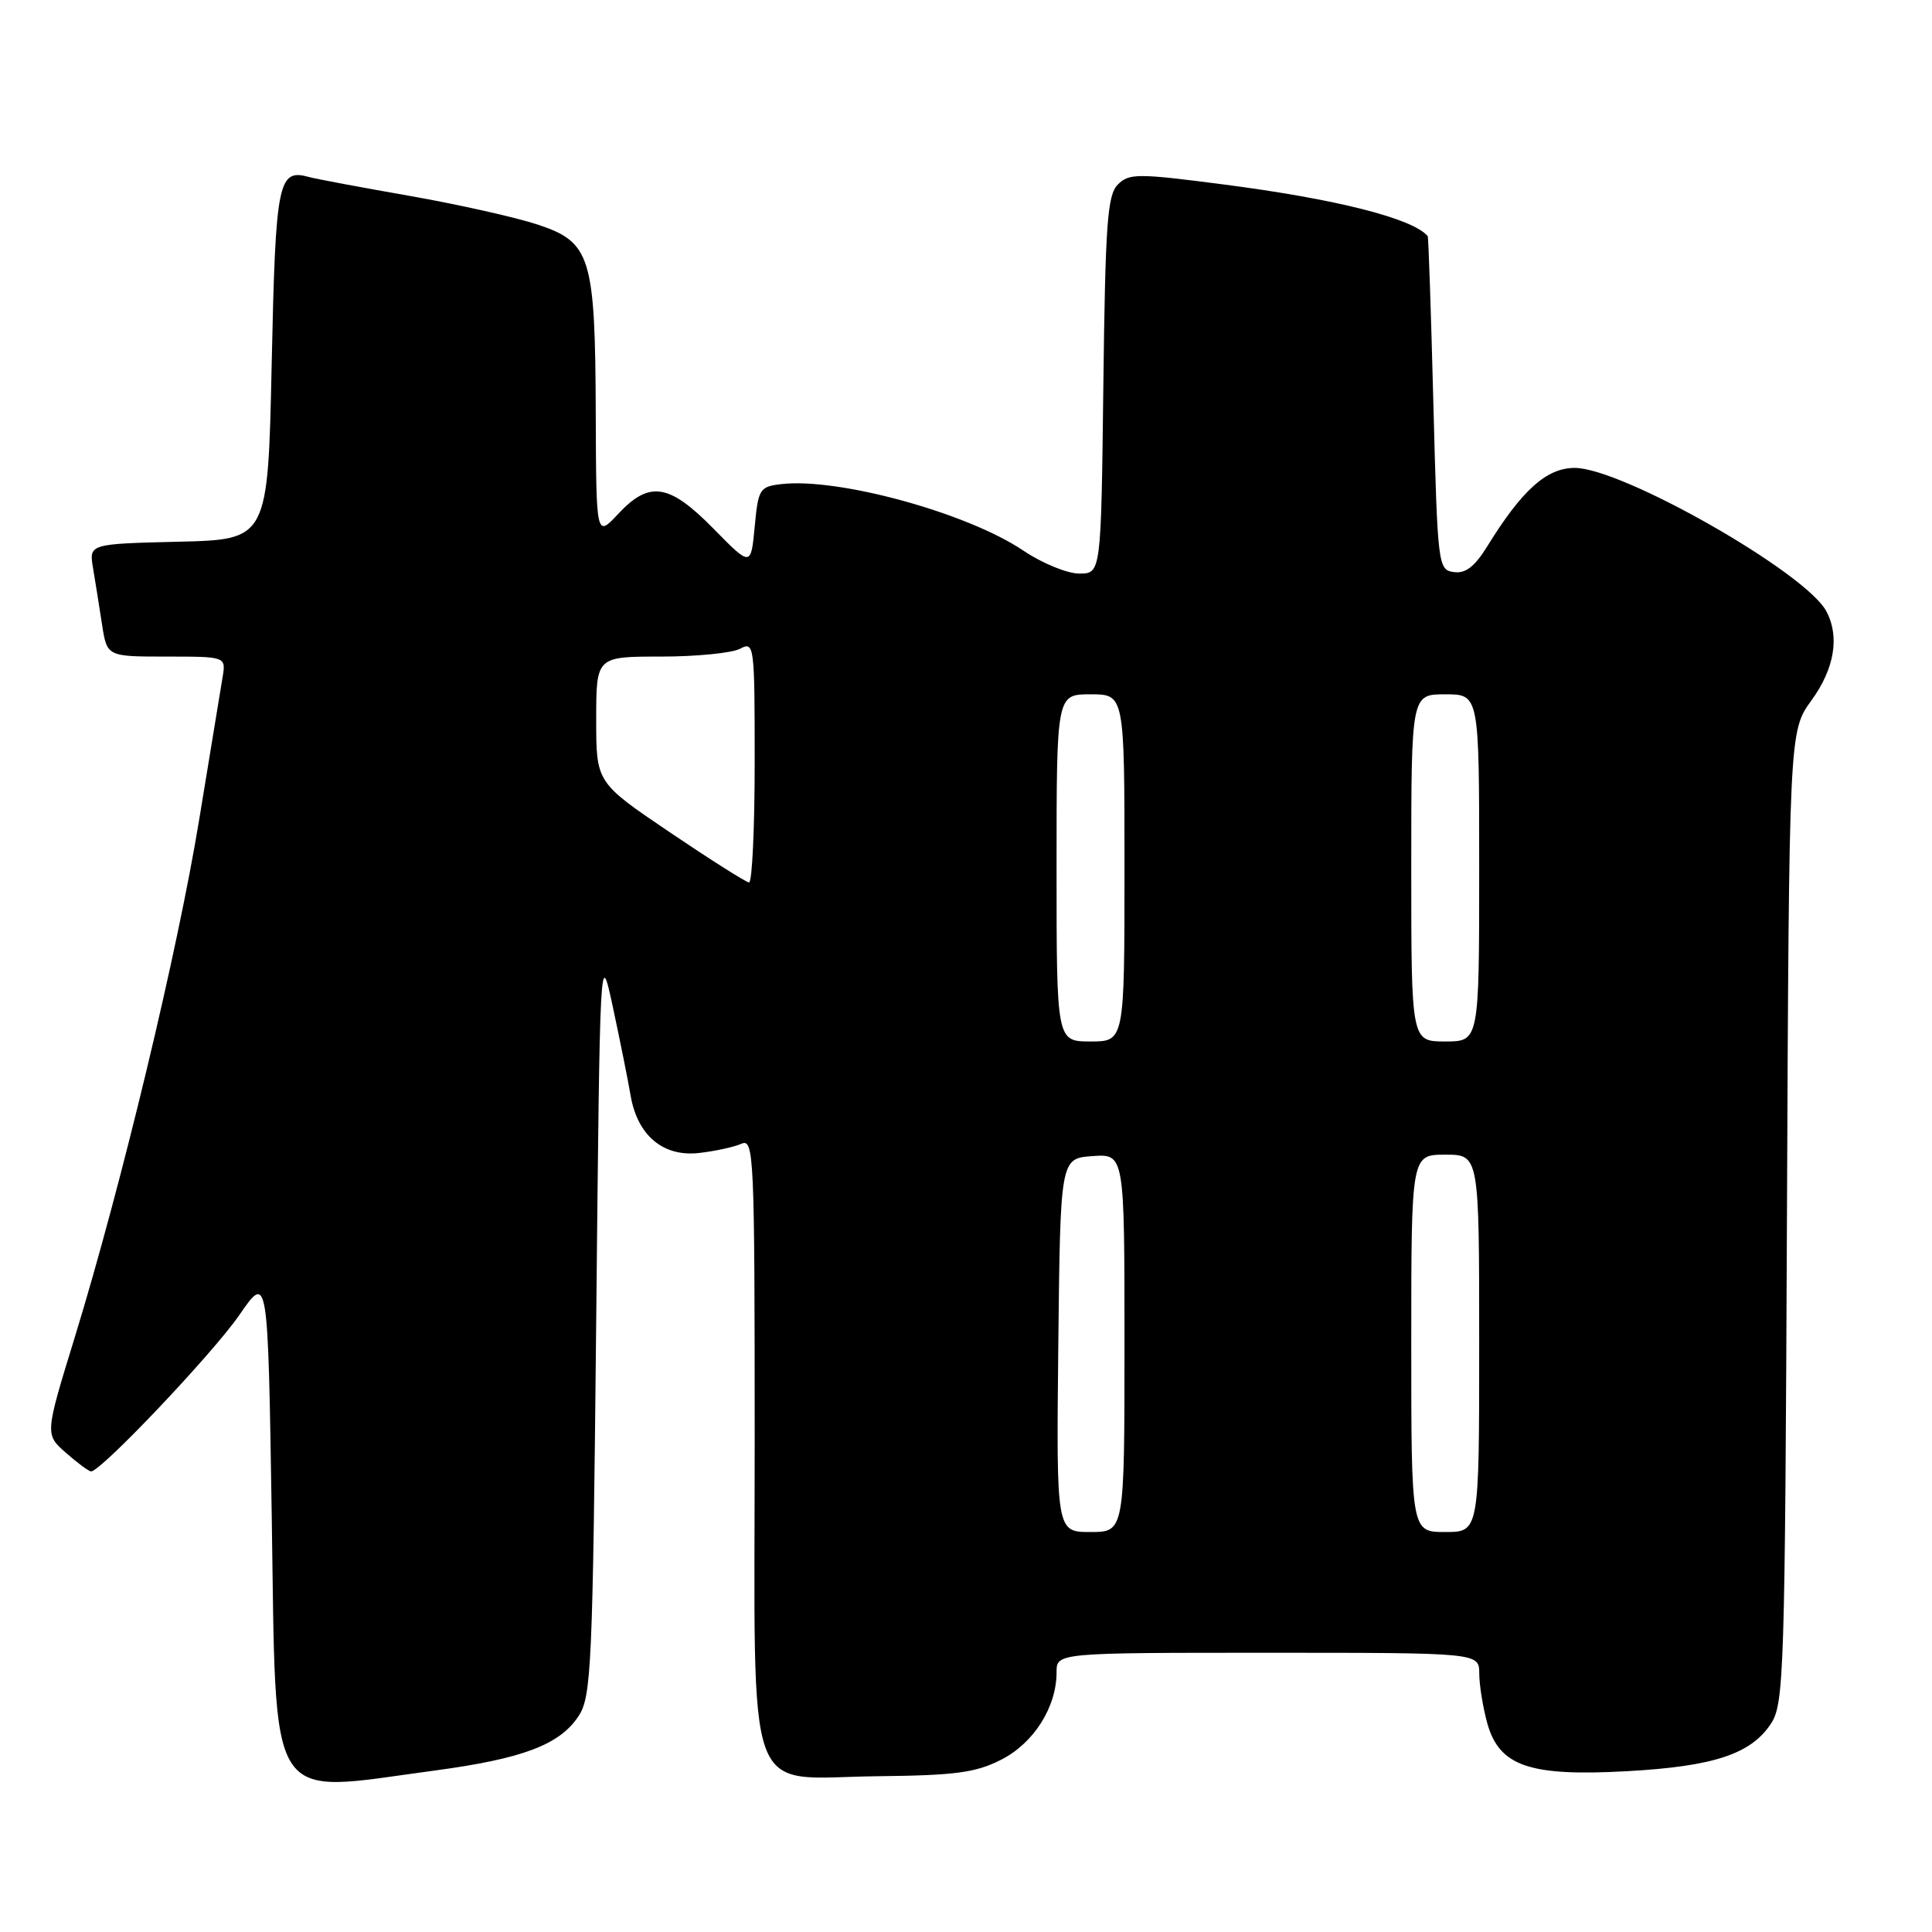 <?xml version="1.0" encoding="UTF-8" standalone="no"?>
<!DOCTYPE svg PUBLIC "-//W3C//DTD SVG 1.1//EN" "http://www.w3.org/Graphics/SVG/1.1/DTD/svg11.dtd" >
<svg xmlns="http://www.w3.org/2000/svg" xmlns:xlink="http://www.w3.org/1999/xlink" version="1.1" viewBox="0 0 256 256">
 <g >
 <path fill="currentColor"
d=" M 57.50 234.62 C 69.28 233.04 74.17 231.19 76.67 227.38 C 78.36 224.80 78.54 220.86 79.00 175.05 C 79.50 125.50 79.50 125.50 81.22 133.50 C 82.16 137.90 83.22 143.15 83.56 145.17 C 84.47 150.48 87.90 153.34 92.68 152.77 C 94.78 152.53 97.29 151.98 98.25 151.55 C 99.90 150.83 100.00 153.06 100.00 190.78 C 100.00 239.93 98.41 235.56 116.24 235.36 C 126.61 235.25 129.30 234.89 132.68 233.16 C 136.98 230.97 140.00 226.20 140.00 221.60 C 140.00 219.00 140.00 219.00 168.00 219.00 C 196.00 219.00 196.00 219.00 196.01 221.75 C 196.01 223.26 196.49 226.22 197.07 228.33 C 198.66 234.04 202.67 235.41 215.63 234.69 C 227.10 234.05 232.02 232.42 234.67 228.38 C 236.39 225.76 236.52 221.62 236.78 161.25 C 237.06 96.90 237.06 96.90 240.03 92.80 C 243.09 88.58 243.79 84.34 241.99 80.98 C 239.24 75.84 214.93 62.00 208.66 62.00 C 204.94 62.00 201.69 64.91 197.09 72.36 C 195.40 75.09 194.19 76.03 192.63 75.80 C 190.55 75.51 190.49 74.99 189.93 53.50 C 189.62 41.40 189.28 31.40 189.18 31.29 C 187.20 28.94 177.05 26.37 162.12 24.44 C 150.73 22.96 149.61 22.96 148.12 24.45 C 146.73 25.84 146.46 29.63 146.20 51.03 C 145.90 76.00 145.90 76.00 143.00 76.00 C 141.41 76.00 138.08 74.63 135.60 72.96 C 128.19 67.96 111.06 63.26 103.50 64.15 C 100.66 64.48 100.47 64.79 100.00 69.80 C 99.50 75.10 99.50 75.10 94.54 70.05 C 88.65 64.06 86.05 63.66 81.90 68.11 C 79.00 71.21 79.00 71.21 78.94 54.86 C 78.87 33.99 78.29 32.09 71.25 29.76 C 68.36 28.80 60.71 27.09 54.25 25.95 C 47.79 24.82 41.83 23.70 41.00 23.47 C 36.84 22.30 36.52 23.89 36.00 48.21 C 35.50 71.50 35.50 71.50 23.64 71.78 C 11.79 72.07 11.79 72.07 12.33 75.28 C 12.63 77.05 13.16 80.41 13.52 82.75 C 14.18 87.00 14.18 87.00 22.06 87.00 C 29.95 87.00 29.95 87.00 29.49 89.75 C 29.24 91.26 27.85 99.70 26.41 108.50 C 23.55 126.01 16.10 157.01 9.91 177.19 C 5.95 190.06 5.95 190.06 8.73 192.50 C 10.25 193.84 11.75 194.95 12.06 194.97 C 13.32 195.04 28.21 179.33 31.72 174.24 C 35.50 168.75 35.50 168.75 36.00 200.47 C 36.63 240.11 35.06 237.62 57.50 234.62 Z  M 140.23 178.25 C 140.50 153.50 140.50 153.50 144.75 153.19 C 149.00 152.89 149.00 152.89 149.00 177.94 C 149.00 203.00 149.00 203.00 144.48 203.00 C 139.97 203.00 139.97 203.00 140.23 178.25 Z  M 187.00 178.00 C 187.00 153.00 187.00 153.00 191.50 153.00 C 196.00 153.00 196.00 153.00 196.00 178.00 C 196.00 203.00 196.00 203.00 191.50 203.00 C 187.00 203.00 187.00 203.00 187.00 178.00 Z  M 140.00 115.00 C 140.00 92.00 140.00 92.00 144.50 92.00 C 149.00 92.00 149.00 92.00 149.00 115.00 C 149.00 138.00 149.00 138.00 144.50 138.00 C 140.00 138.00 140.00 138.00 140.00 115.00 Z  M 187.00 115.00 C 187.00 92.00 187.00 92.00 191.50 92.00 C 196.00 92.00 196.00 92.00 196.00 115.00 C 196.00 138.00 196.00 138.00 191.50 138.00 C 187.00 138.00 187.00 138.00 187.00 115.00 Z  M 88.75 110.28 C 79.00 103.69 79.00 103.69 79.00 95.35 C 79.00 87.00 79.00 87.00 87.57 87.00 C 92.28 87.00 97.00 86.53 98.07 85.96 C 99.94 84.96 100.00 85.42 100.00 100.96 C 100.00 109.78 99.66 116.97 99.25 116.93 C 98.84 116.90 94.11 113.90 88.75 110.28 Z "/>
</g>
</svg>